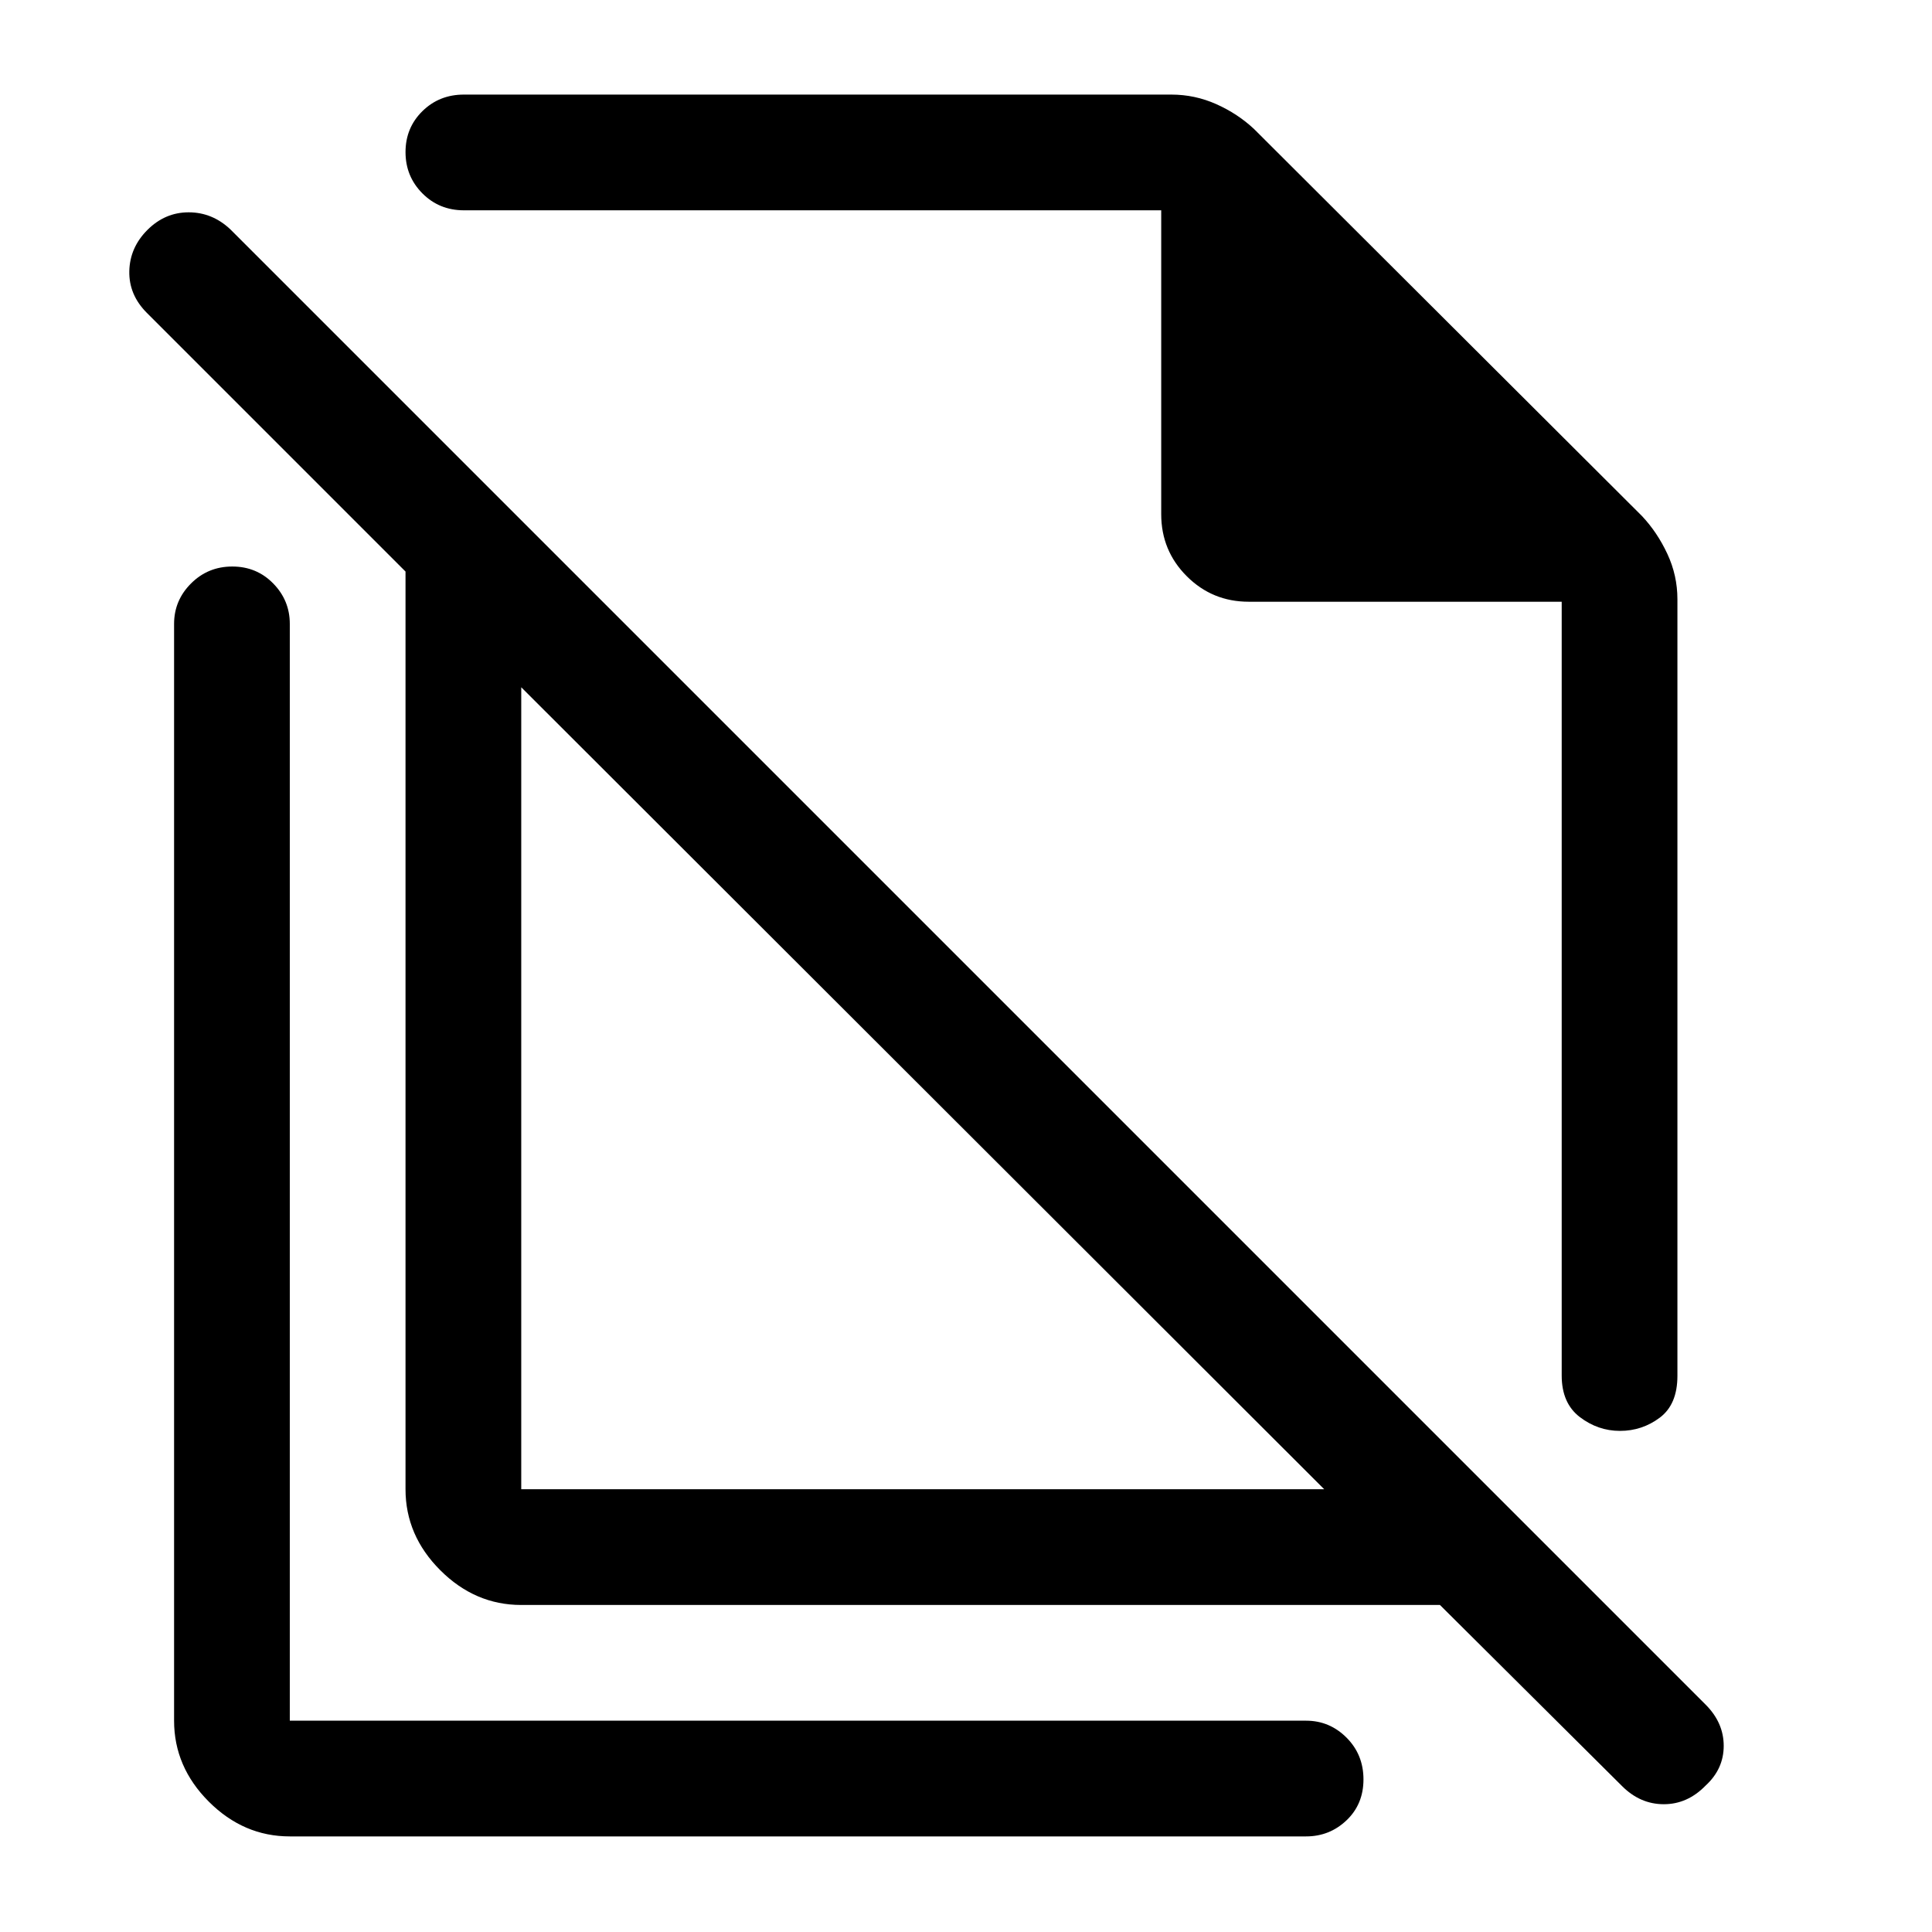 <svg xmlns="http://www.w3.org/2000/svg" height="48" viewBox="0 -960 960 960" width="48"><path d="m623.118-895.907 192.764 192.314q7.618 8.093 12.618 18.812 5 10.719 5 22.547v385.894q0 14.212-8.773 20.776-8.772 6.564-19.75 6.564Q794-249 785-255.875t-9-20.625V-661H620.5q-18.125 0-30.812-12.688Q577-686.375 577-704.5v-151H230.5q-12.25 0-20.625-8.425-8.375-8.426-8.375-20.5 0-12.075 8.375-20.325T230.5-913H582q11.733 0 22.367 4.75 10.633 4.75 18.751 12.343ZM259-220h399L259-618.5V-220Zm456.5 57.5H259q-22.969 0-40.234-17.266Q201.5-197.031 201.5-220v-456L73-804.5q-9-9-8.75-20.75t9-20.5q8.75-8.75 20.5-8.75t20.75 8.5l733 733q9 9 9 20.5t-9 19.75q-9 9.25-20.75 9.25t-20.75-9l-90.5-90ZM517.5-561Zm-59 141.5ZM144-47.5q-22.969 0-40.234-17.266Q86.5-82.03 86.5-105v-545q0-11.675 8.425-20.088 8.426-8.412 20.5-8.412 12.075 0 20.325 8.412Q144-661.675 144-650v545h505q11.675 0 20.088 8.425 8.412 8.426 8.412 20.75 0 12.325-8.412 20.325-8.413 8-20.088 8H144Z"/></svg>